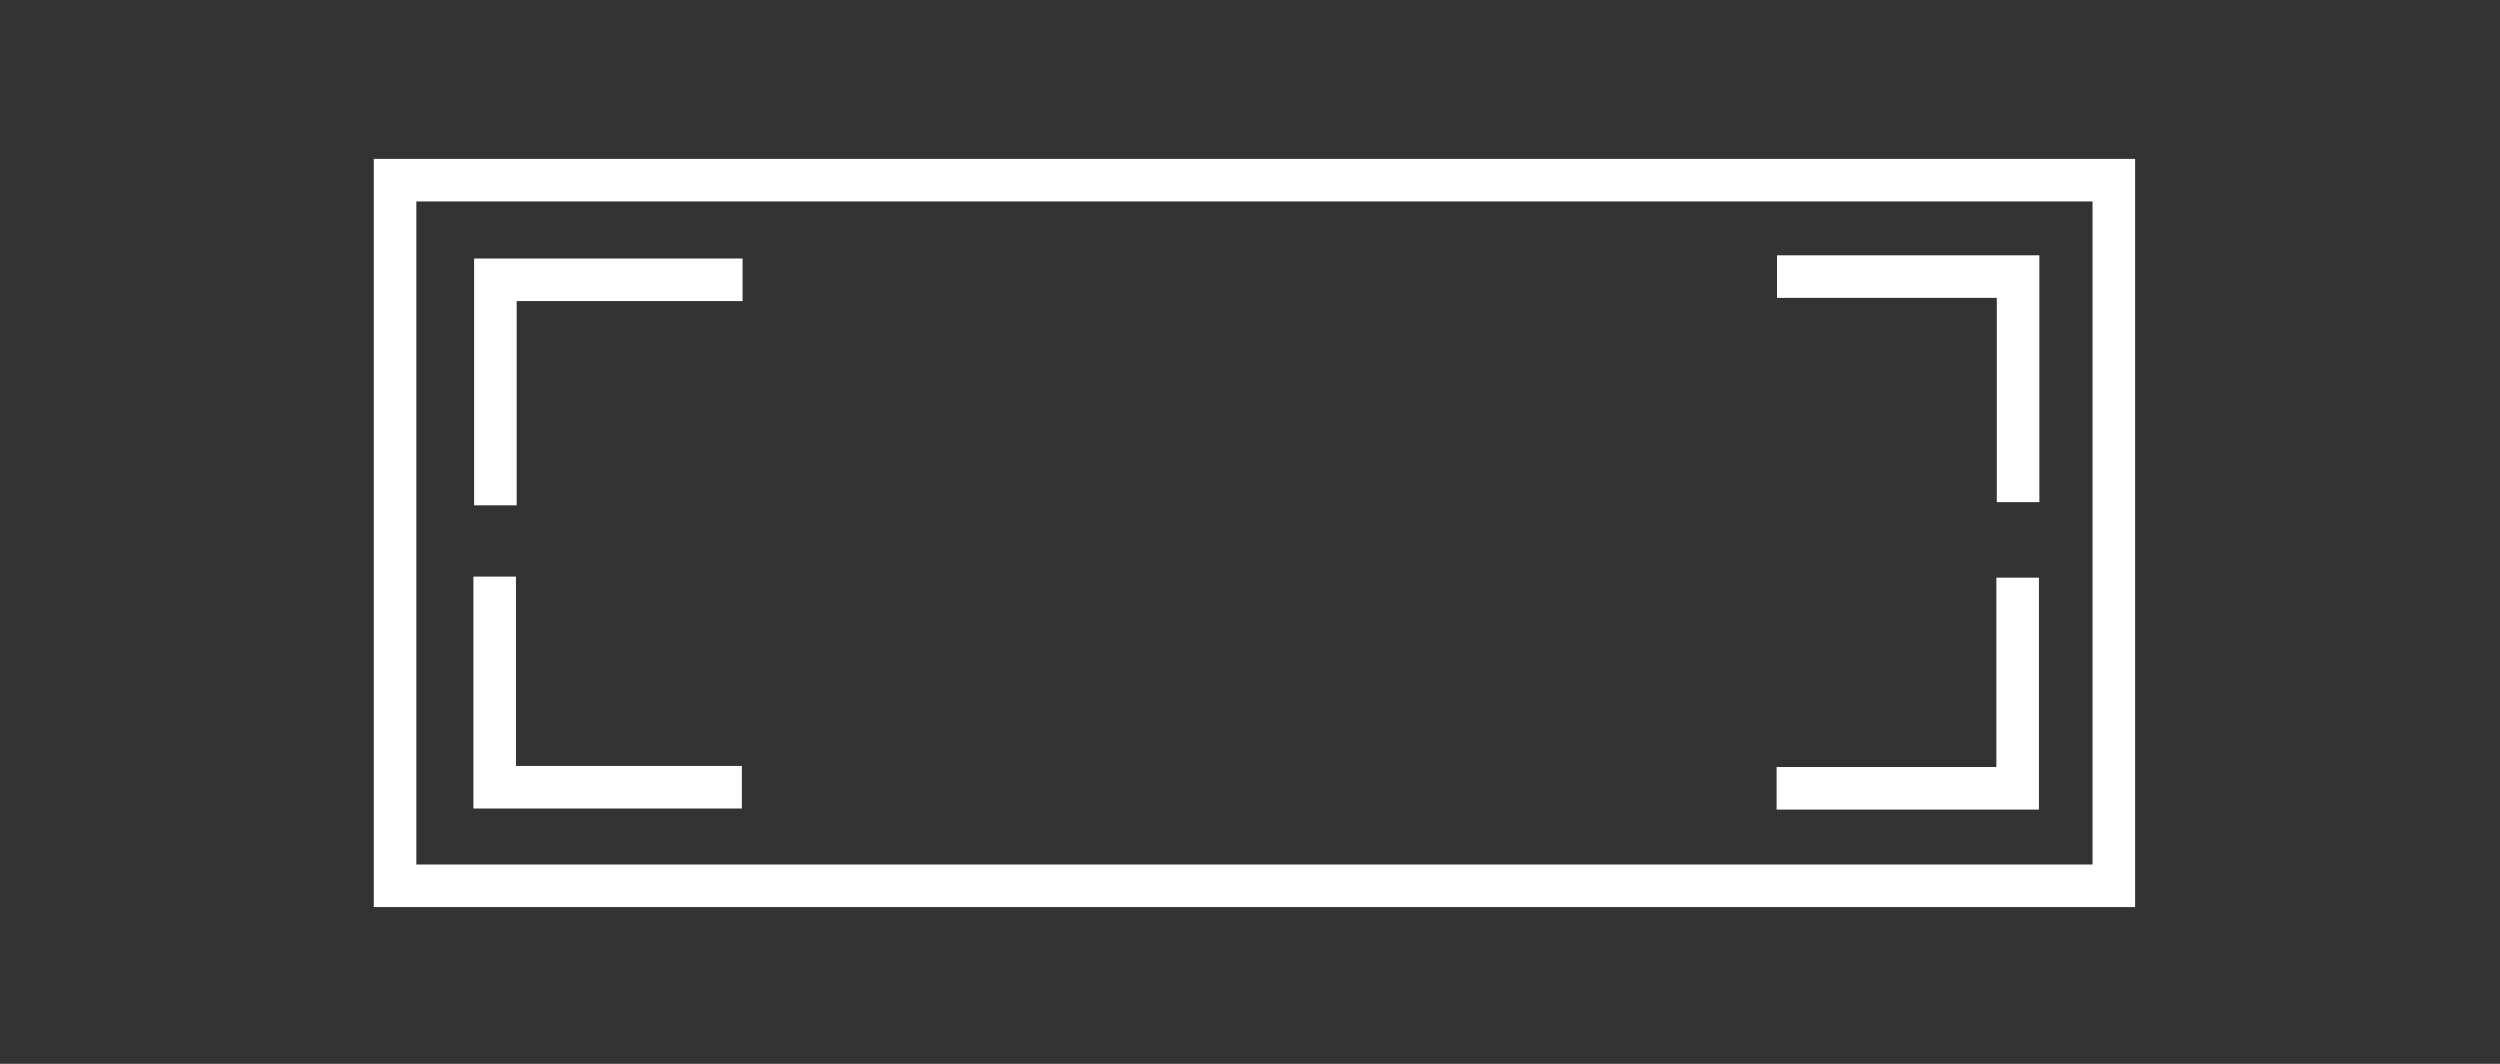 <?xml version="1.0" encoding="UTF-8"?>
<svg id="Layer_1" data-name="Layer 1" xmlns="http://www.w3.org/2000/svg" viewBox="0 0 1175 500">
  <rect x="0" y="0" width="1175" height="500" fill="#333333" stroke="none"/>
  <defs>
    <style>
      .cls-1 {
        fill: none;
        stroke: #fff;
        stroke-miterlimit: 10;
        stroke-width: 20px;
      }
    </style>
  </defs>
  <polyline class="cls-1" points="232.83 237.5 232.83 131.5 349 131.5"/>
  <polyline class="cls-1" points="348.67 370 232.5 370 232.5 271"/>
  <polyline class="cls-1" points="948.3 271.5 948.3 370.5 835 370.5"/>
  <polyline class="cls-1" points="835.2 130 948.5 130 948.5 236"/>
  <rect class="cls-1" x="185.68" y="84.68" width="807.82" height="331.64"/>
</svg>